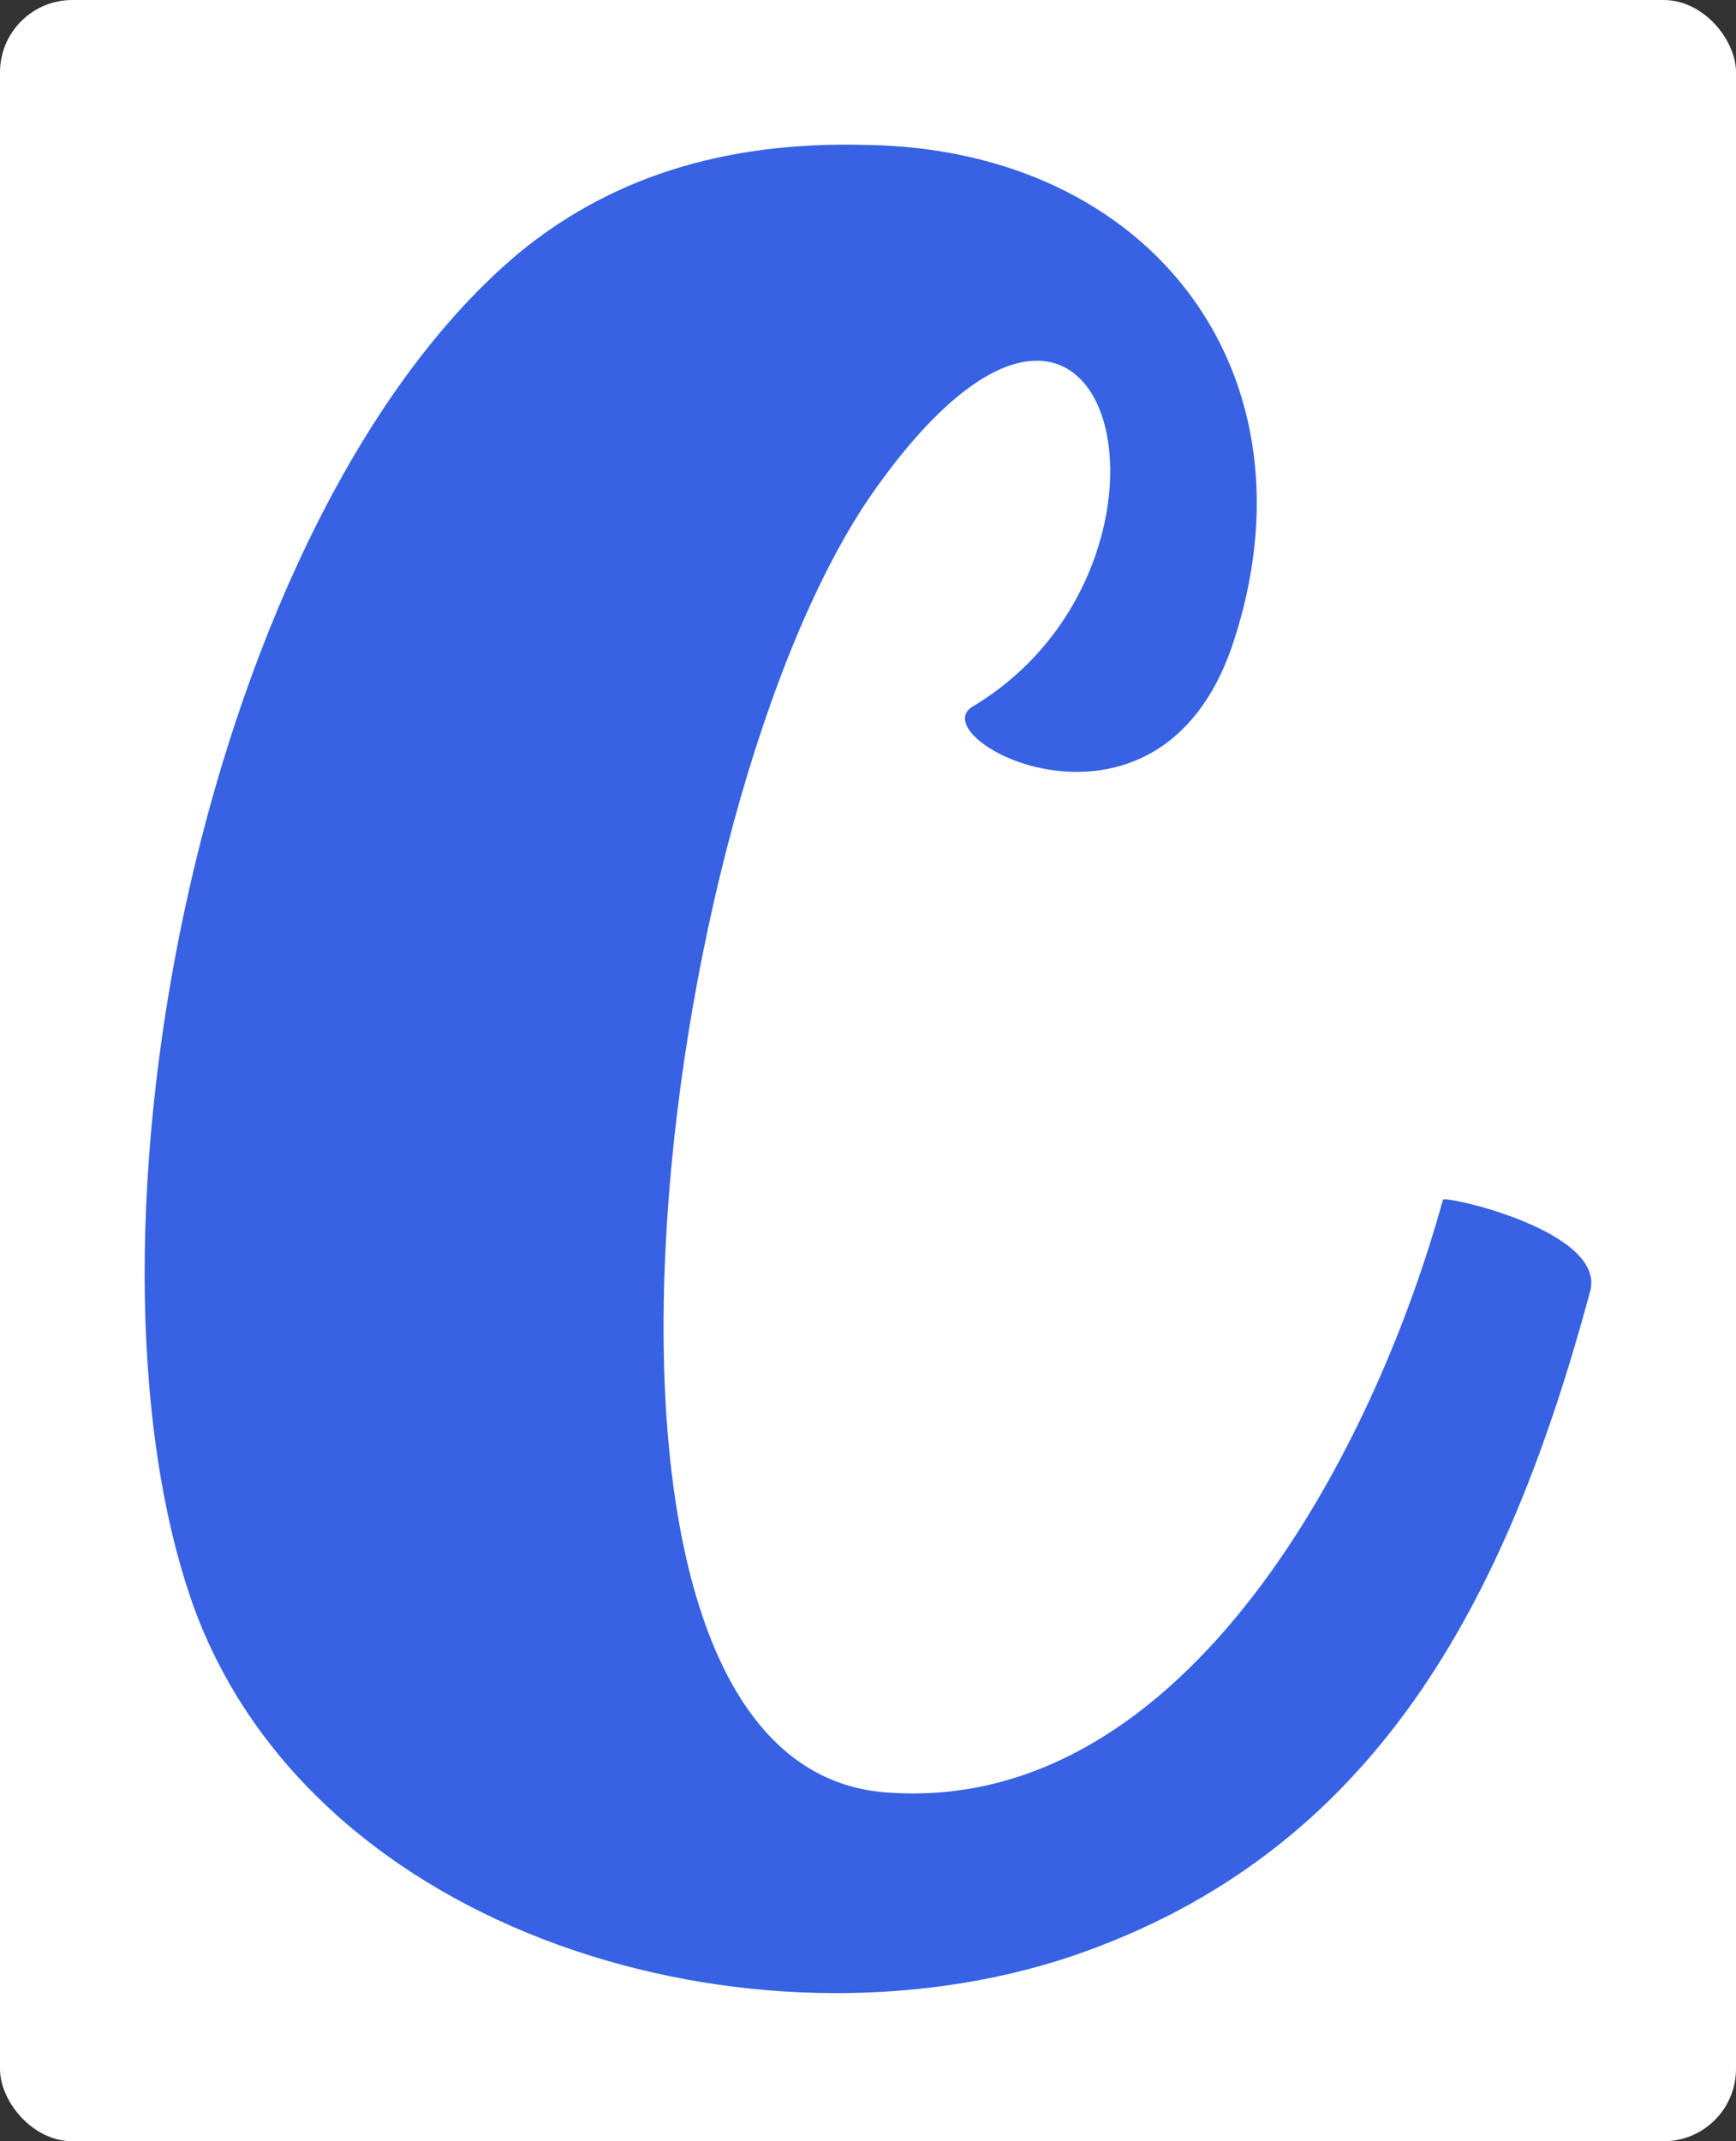 <svg width="240" height="296" viewBox="0 0 240 296" class="css-1j8o68f">
  <rect x="0" y="0" width="240" height="296" fill="#333333" stroke="none"/>
  <defs id="SvgjsDefs6155"></defs>
  <g id="SvgjsG6156" featurekey="rootContainer" transform="matrix(1,0,0,1,0,0)" fill="#ffffff">
    <rect xmlns="http://www.w3.org/2000/svg" width="240" height="296" rx="10" ry="10"></rect>
  </g>
  <g id="SvgjsG6157" featurekey="nameFeature-0" transform="matrix(13.755,0,0,13.755,19.57,-277.624)" fill="#3662e3">
    <path d="M8.36 27.28 c2.4 -1.44 1.4 -5.56 -1 -2.16 c-2.2 3.12 -3.44 12.88 0.16 13.08 c3 0.2 4.88 -3.48 5.56 -5.96 c0.04 -0.04 1.64 0.32 1.48 0.92 c-0.84 3.12 -2.16 5.64 -5.2 6.68 c-3.2 1.08 -7.64 -0.2 -8.84 -3.52 c-1.32 -3.72 0.12 -10.96 3.28 -13.6 c0.88 -0.72 2 -1.12 3.48 -1.08 c2.88 0.04 4.6 2.32 3.68 5.04 c-0.76 2.2 -3.16 0.92 -2.6 0.6 z"></path>
  </g>
</svg>